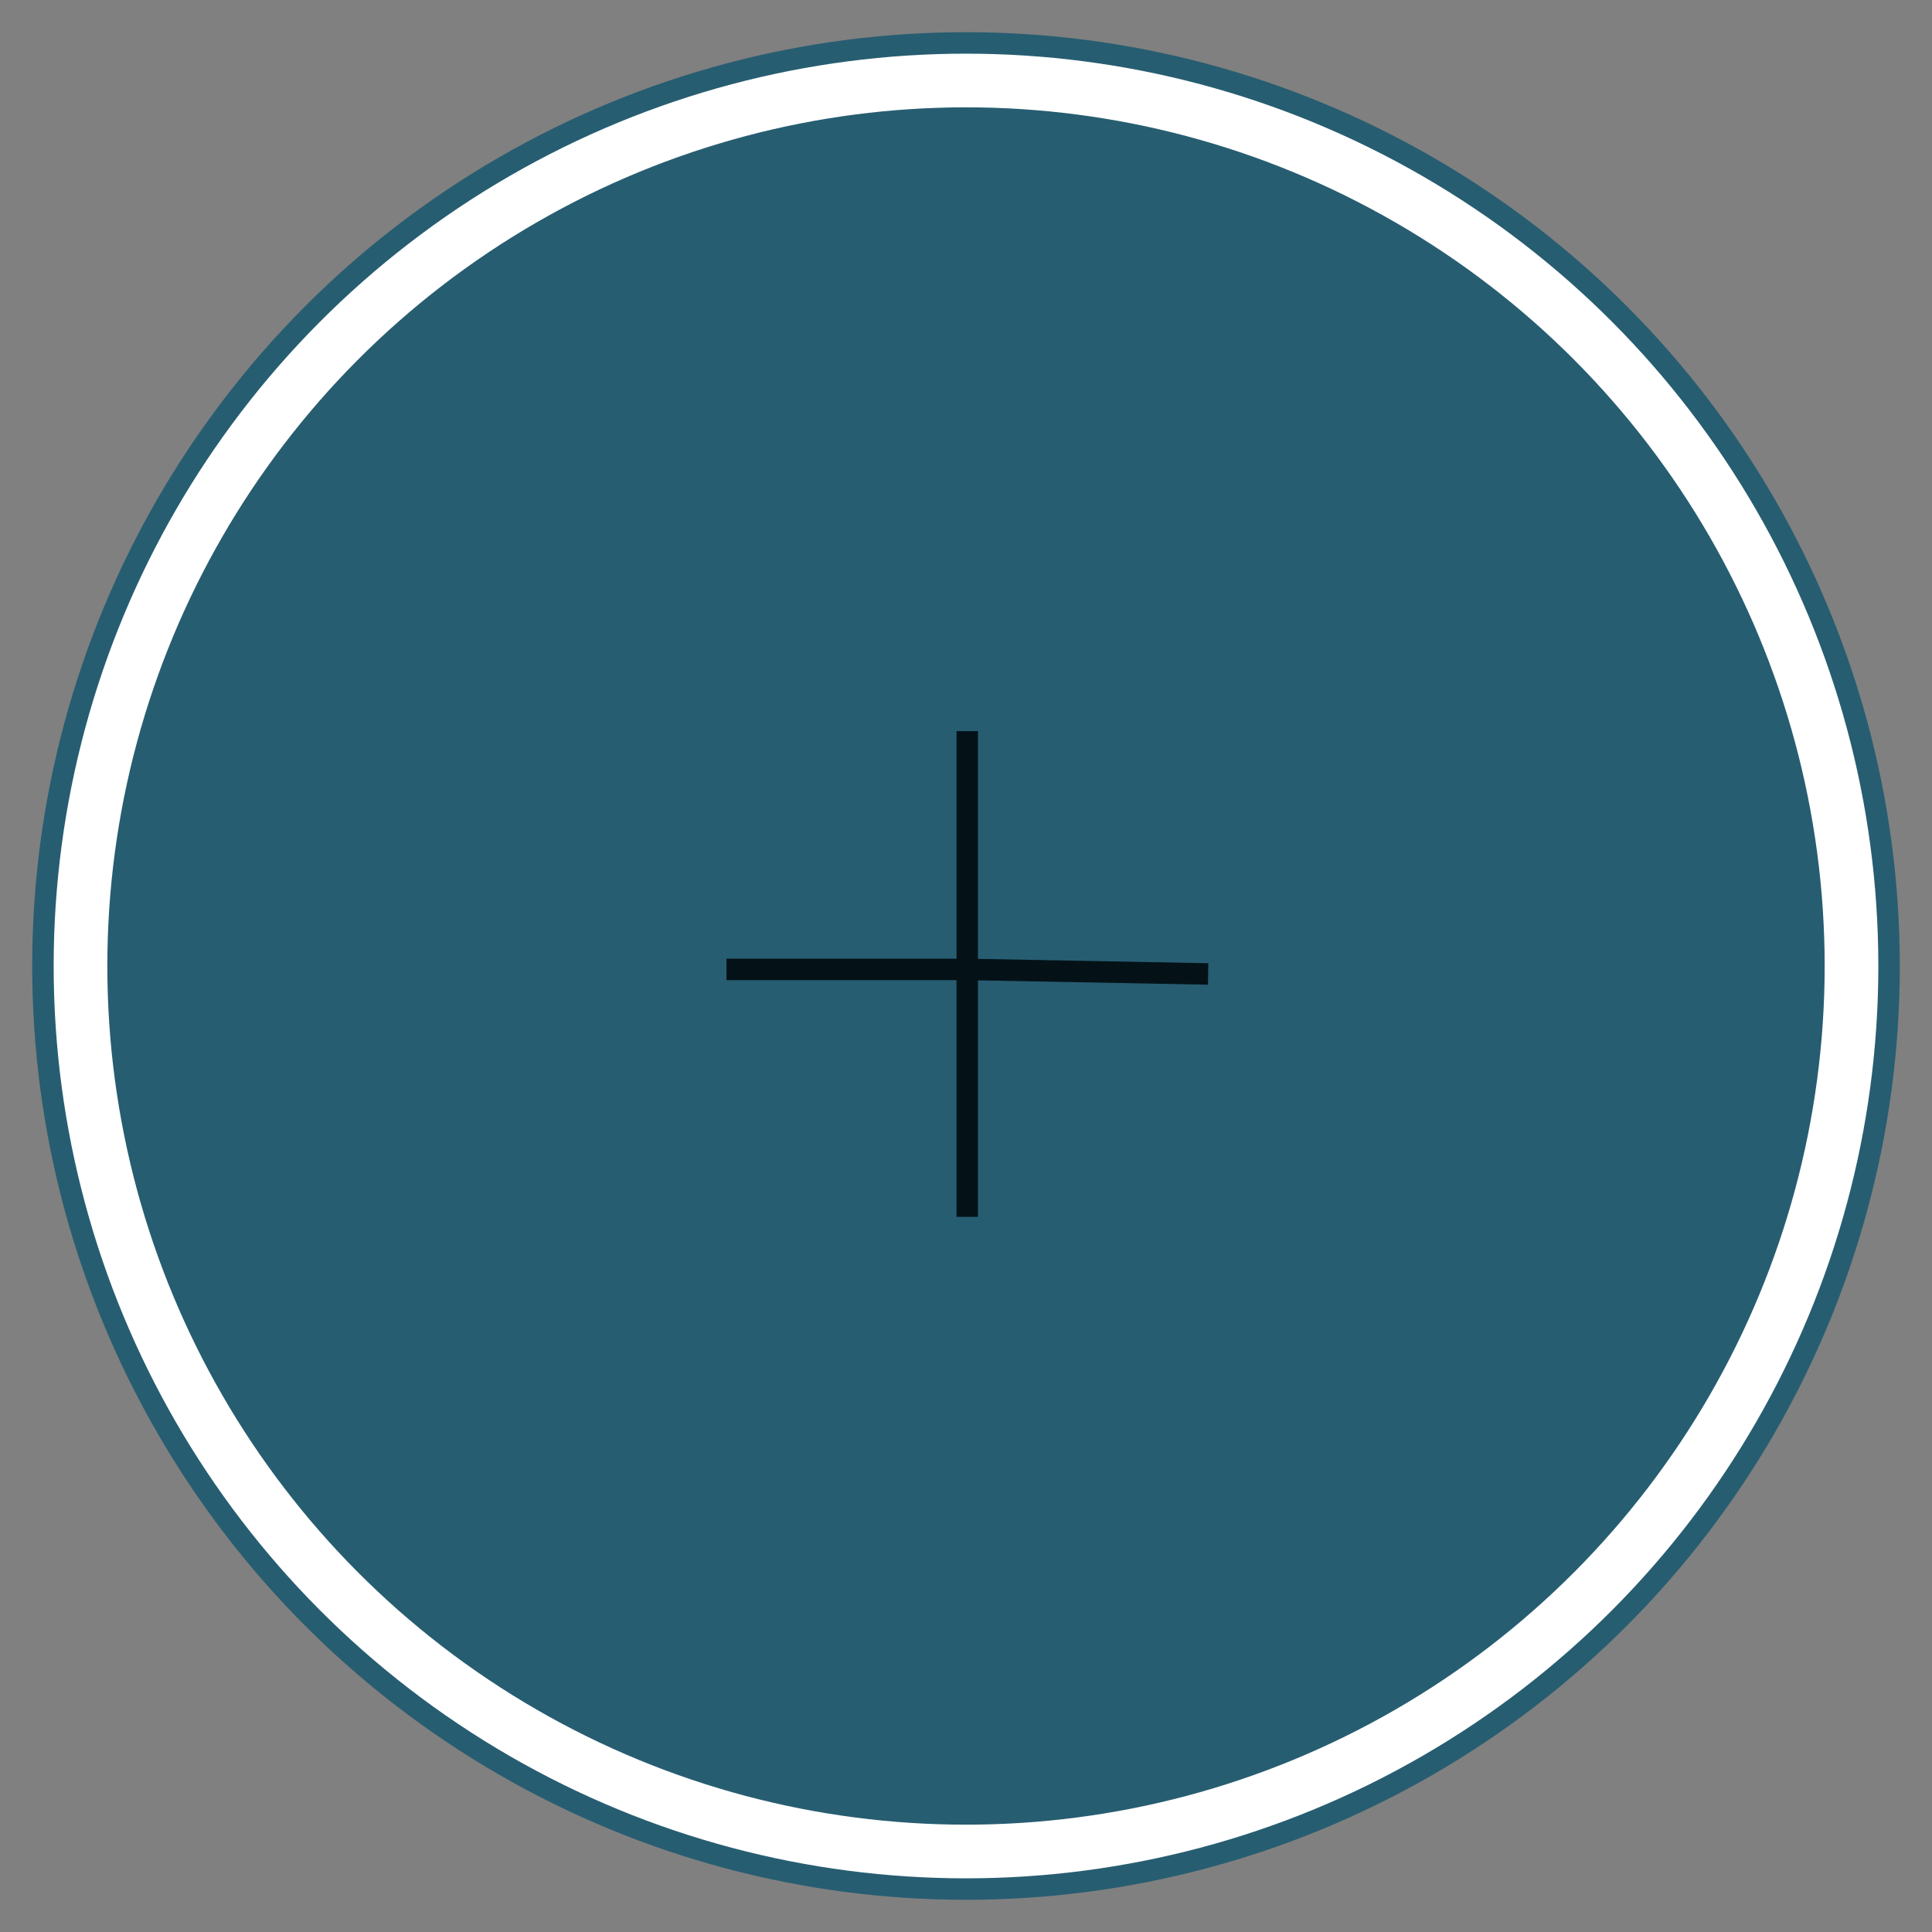 <svg width="90" height="90" viewBox="0 0 90 90" fill="none" xmlns="http://www.w3.org/2000/svg">
<rect x="0" y="0" width="90" height="90" fill="#808080" stroke="none"/>
<circle cx="45" cy="45" r="43" fill="white" stroke="#275D71" strokeWidth="4"/>
<circle cx="45" cy="45" r="40.5" fill="#275D71" stroke="white" strokeWidth="3"/>
<path d="M56.28 45.371L45.058 45.159M45.058 45.159L33.841 45.159M45.058 45.159L45.058 56.685M45.058 45.159L45.058 34.058" stroke="#041218" strokeWidth="3" strokeLinecap="round" strokeLinejoin="round"/>
</svg>
